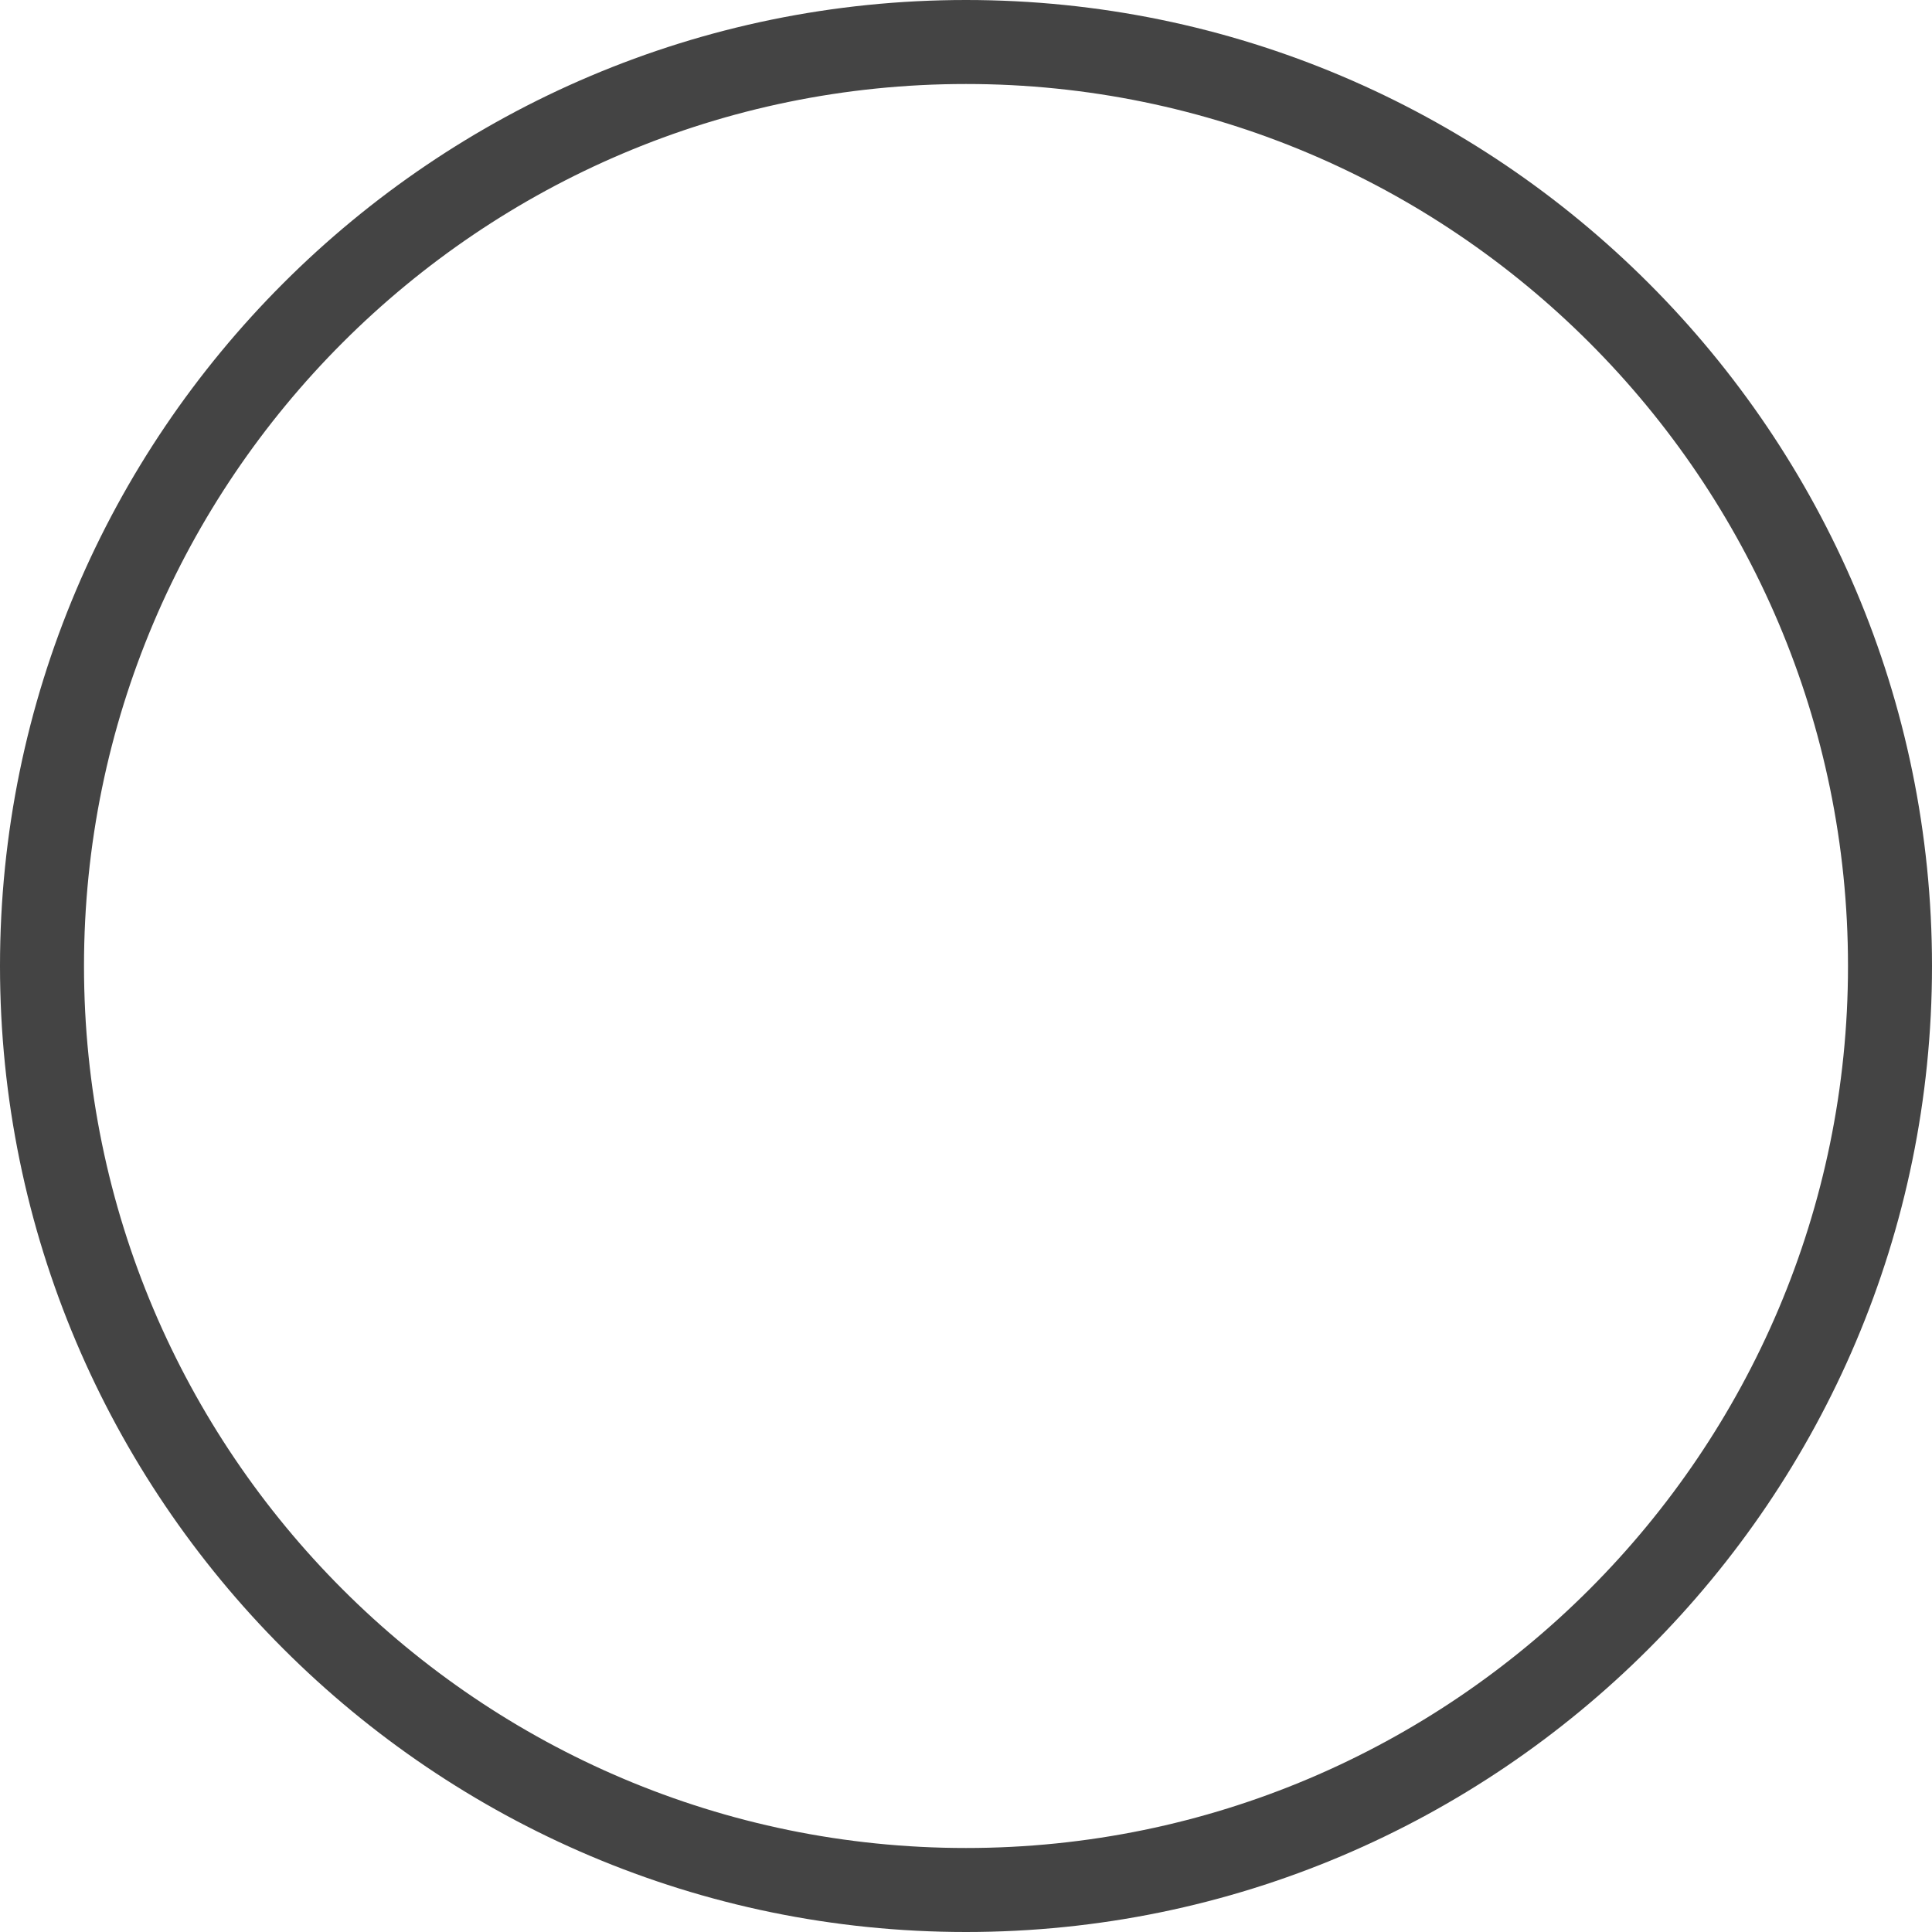 <?xml version="1.0" encoding="UTF-8" standalone="no"?>
<svg width="23px" height="23px" viewBox="0 0 23 23" version="1.1" xmlns="http://www.w3.org/2000/svg" xmlns:xlink="http://www.w3.org/1999/xlink" xmlns:sketch="http://www.bohemiancoding.com/sketch/ns">
    <!-- Generator: Sketch 3.3.3 (12072) - http://www.bohemiancoding.com/sketch -->
    <title>add-circle</title>
    <desc>Created with Sketch.</desc>
    <defs></defs>
    <g id="Page-1" stroke="none" stroke-width="1" fill="none" fill-rule="evenodd" sketch:type="MSPage">
        <g id="add-circle" sketch:type="MSLayerGroup" fill="#444">
            <g id="Group" sketch:type="MSShapeGroup">
                <path d="M11.5,0 C5.159,0 0,5.159 0,11.5 C0,17.841 5.159,23 11.5,23 C17.841,23 23,17.841 23,11.5 C23,5.159 17.841,0 11.5,0 L11.5,0 Z M11.5,22 C5.71,22 1,17.29 1,11.5 C1,5.71 5.71,1 11.5,1 C17.29,1 22,5.71 22,11.5 C22,17.29 17.29,22 11.5,22 L11.5,22 Z" id="Shape"></path>
            </g>
        </g>
    </g>
</svg>
